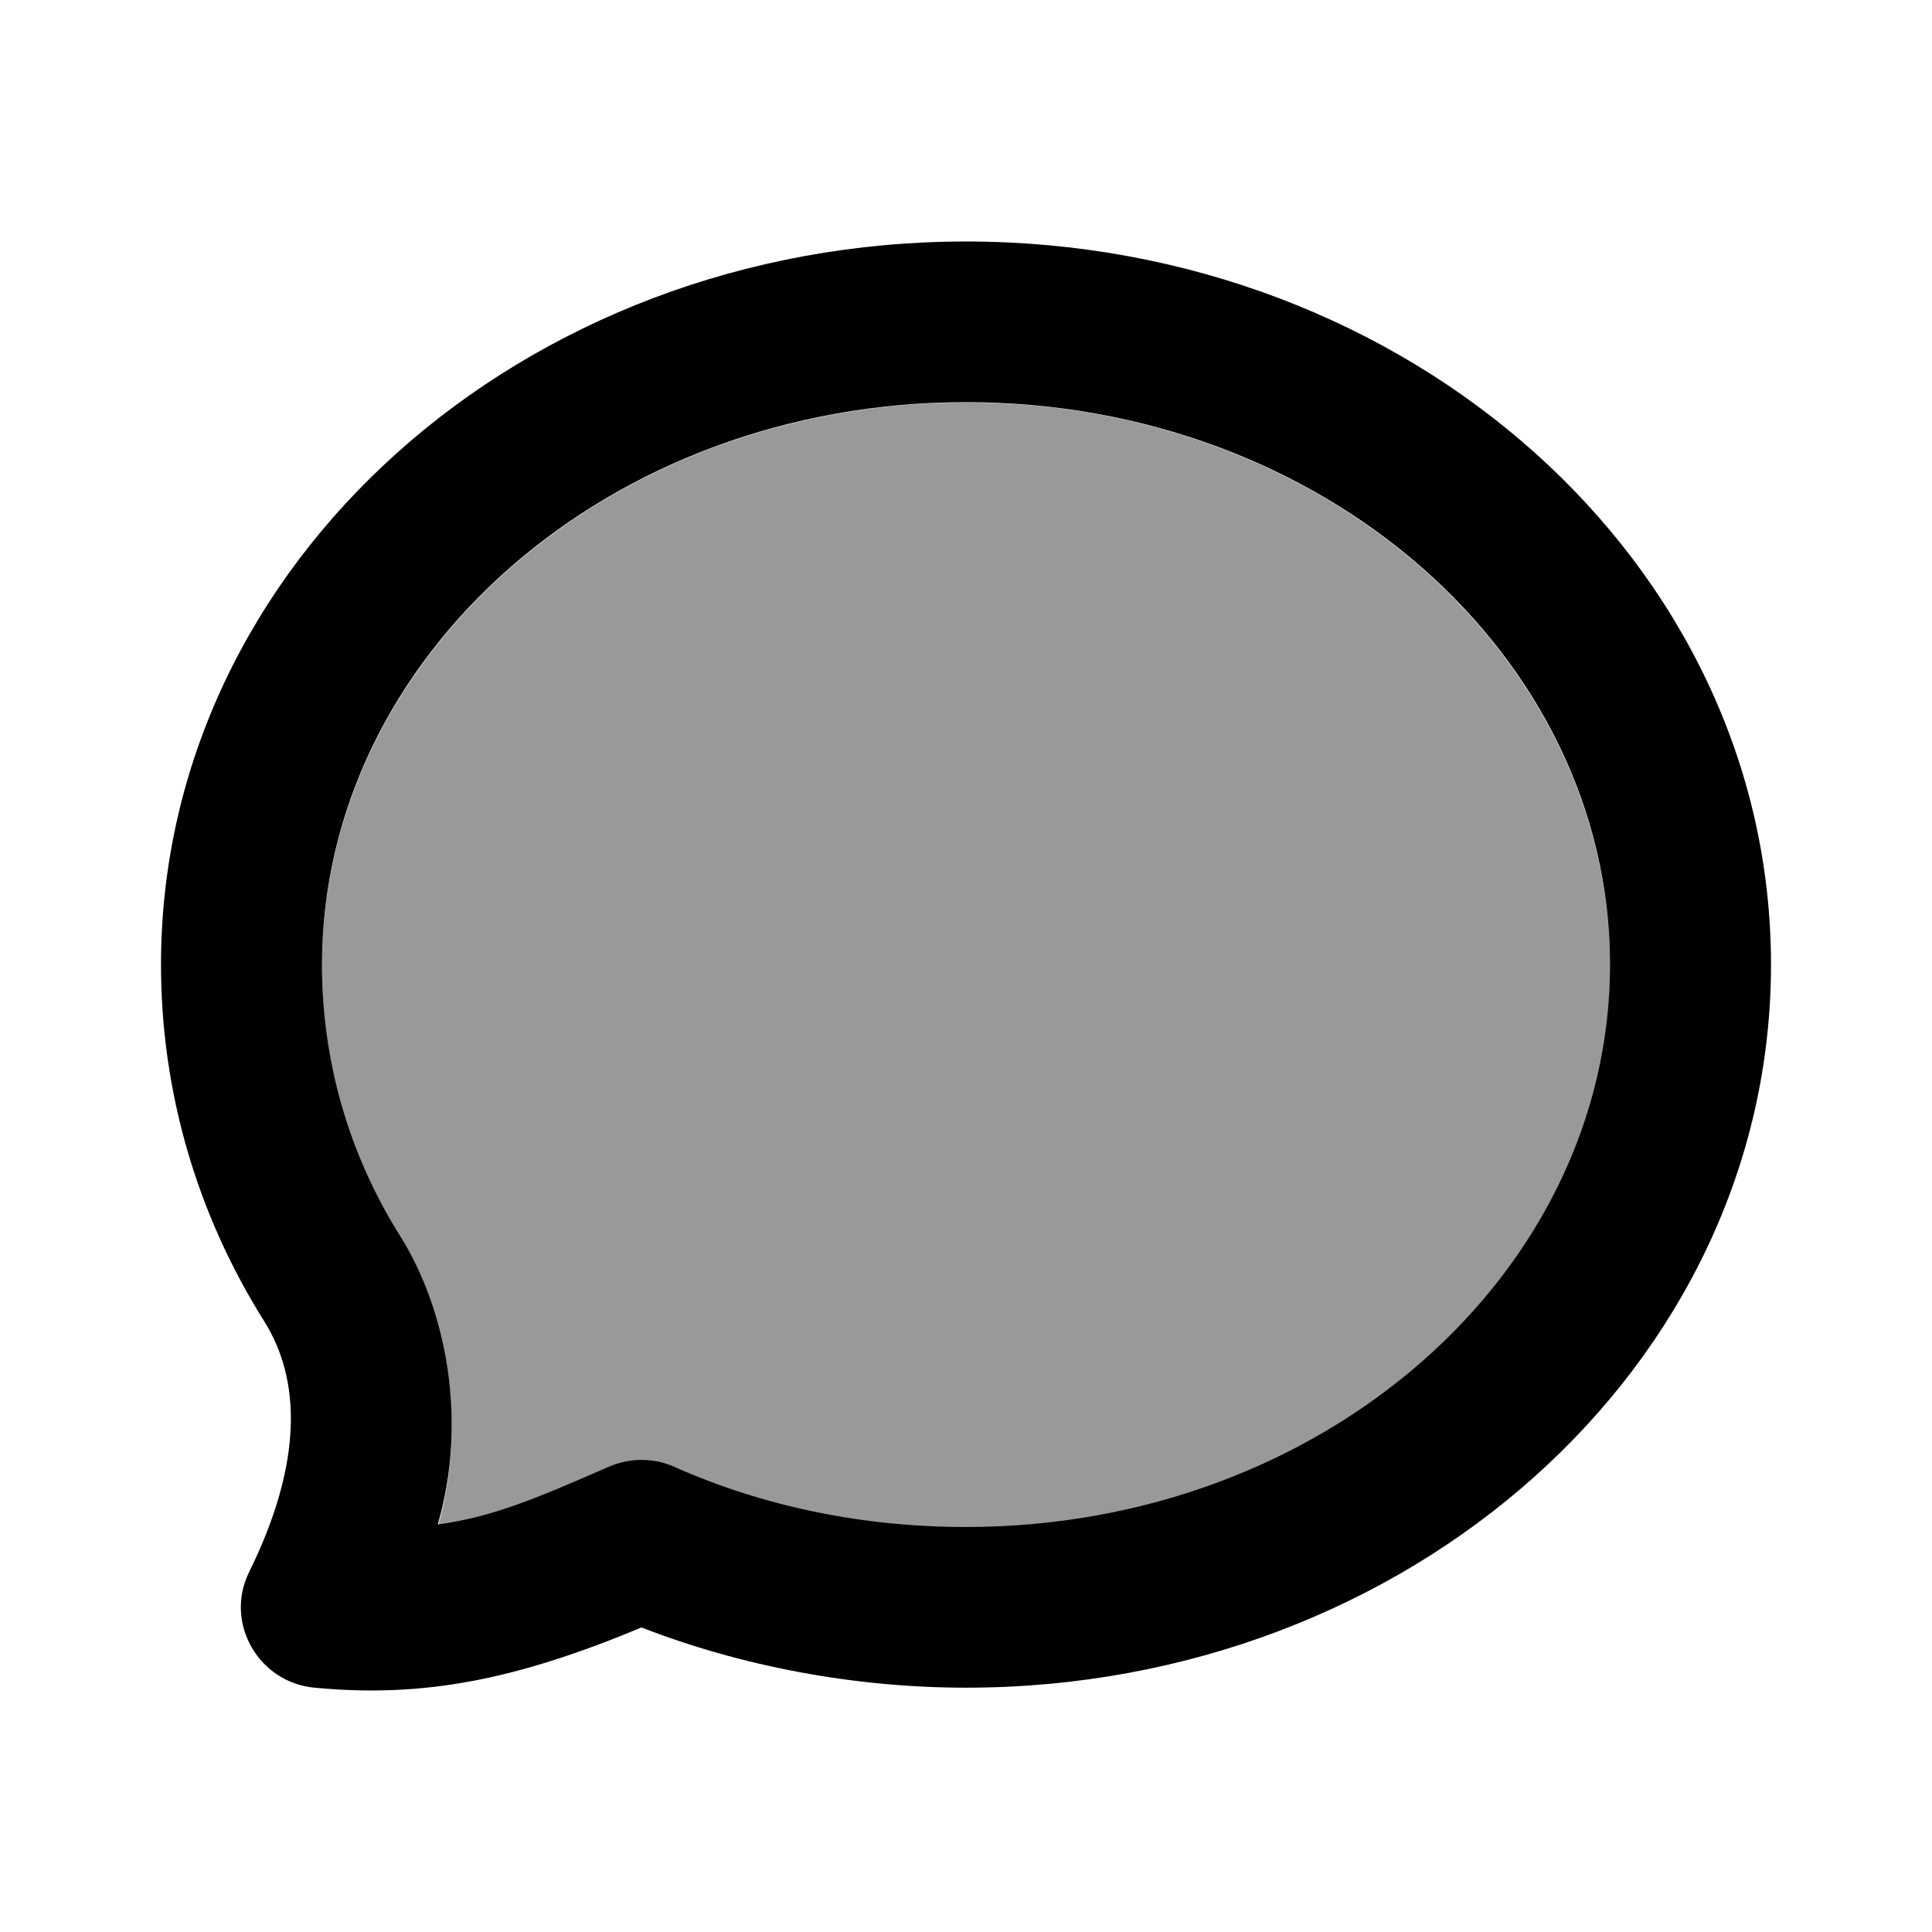 <svg width="24" height="24" viewBox="0 0 24 24" fill="none" xmlns="http://www.w3.org/2000/svg">
<path d="M12 3C6.502 3 2 6.993 2 11.983C2 13.552 2.442 15.077 3.281 16.411C3.732 17.129 3.774 18.15 3.094 19.53C2.785 20.157 3.21 20.9 3.906 20.965C5.263 21.094 6.409 20.867 7.969 20.217C9.211 20.7 10.616 20.965 12 20.965C17.498 20.965 22 16.971 22 11.983C22 6.993 17.498 3 12 3ZM12 4.996C16.443 4.996 20 8.152 20 11.983C20 15.813 16.443 18.969 12 18.969C10.721 18.969 9.487 18.716 8.375 18.221C8.118 18.106 7.821 18.108 7.562 18.221C6.642 18.623 6.121 18.843 5.438 18.938C5.816 17.636 5.538 16.256 4.969 15.351C4.327 14.33 4 13.171 4 11.983C4 8.152 7.557 4.996 12 4.996Z" fill="black"/>
<path d="M12 5C16.443 5 20 8.162 20 12C20 15.838 16.443 19 12 19C10.721 19 9.487 18.746 8.375 18.25C8.118 18.135 7.821 18.137 7.562 18.25C6.642 18.653 6.121 18.873 5.438 18.969C5.816 17.664 5.538 16.282 4.969 15.375C4.327 14.352 4 13.19 4 12C4 8.162 7.557 5 12 5Z" fill="black" fill-opacity="0.4"/>
</svg>
